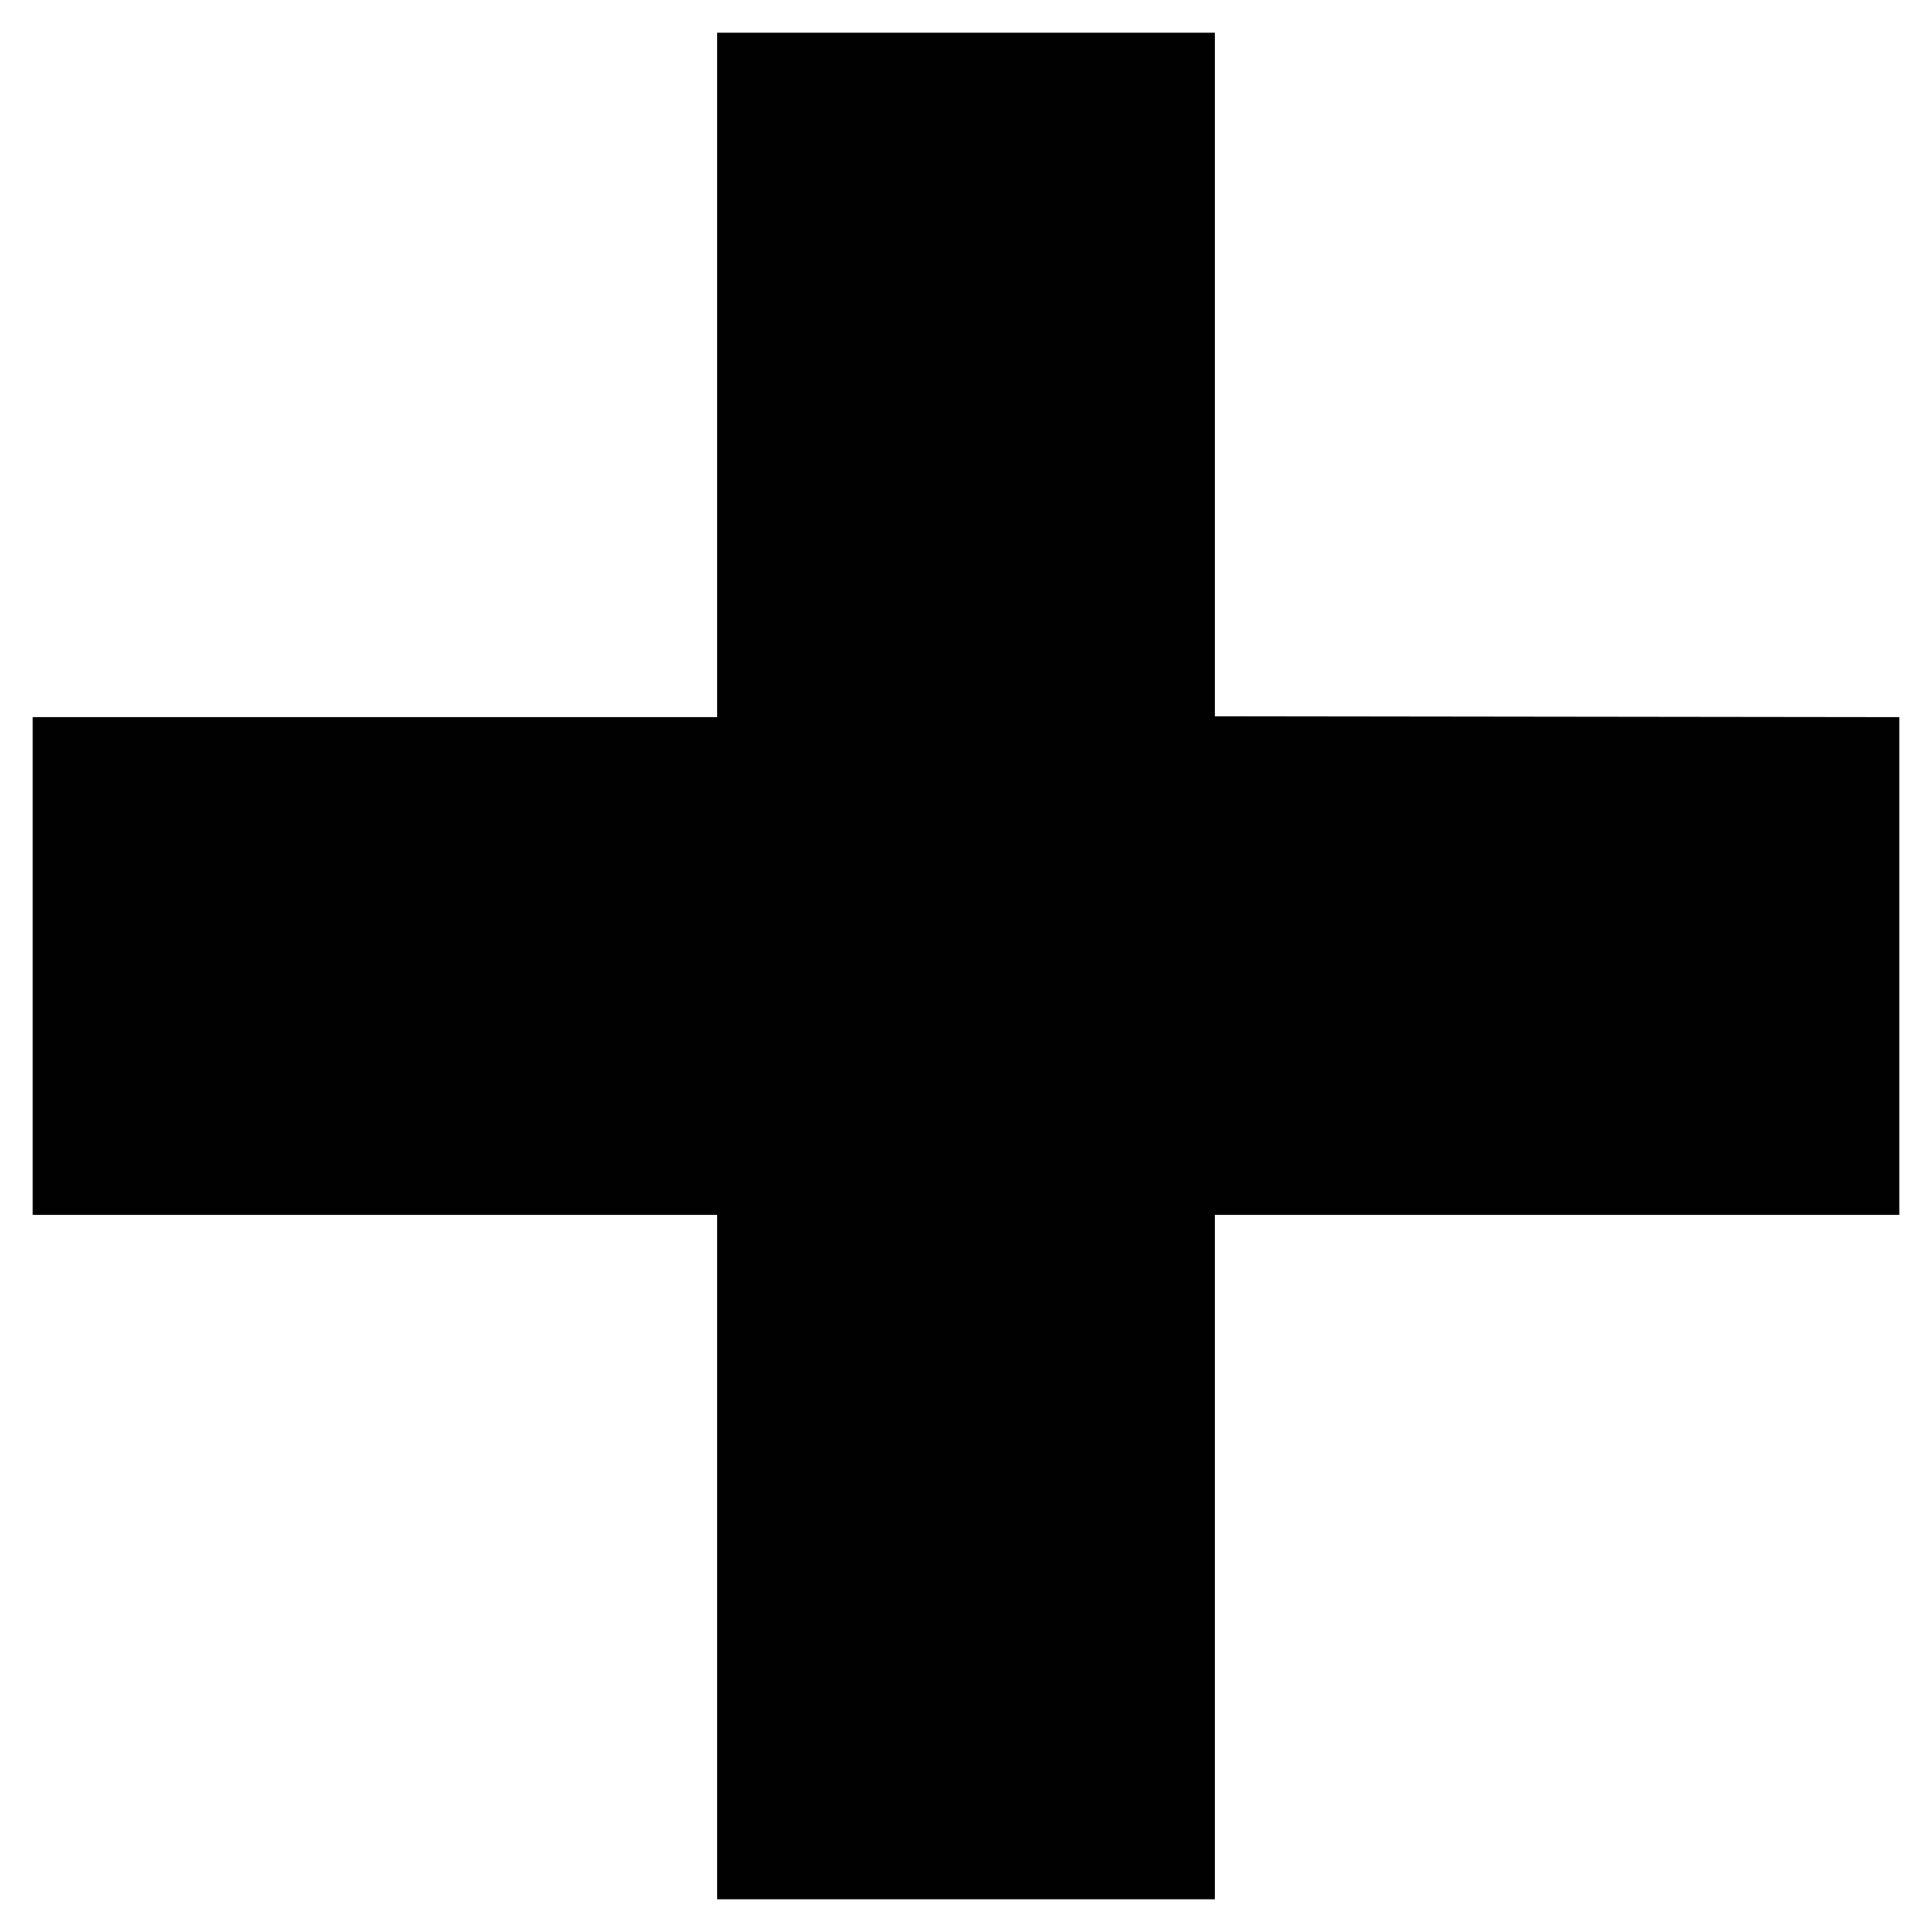 <?xml version="1.0" encoding="utf-8"?>
<!-- Generator: Adobe Illustrator 16.0.0, SVG Export Plug-In . SVG Version: 6.00 Build 0)  -->
<!DOCTYPE svg PUBLIC "-//W3C//DTD SVG 1.1//EN" "http://www.w3.org/Graphics/SVG/1.1/DTD/svg11.dtd">
<svg version="1.1" id="Layer_1" xmlns="http://www.w3.org/2000/svg" xmlns:xlink="http://www.w3.org/1999/xlink" x="0px" y="0px"
	 width="600px" height="600px" viewBox="0 0 600 600" enable-background="new 0 0 600 600" xml:space="preserve">
<polyline fill-rule="evenodd" clip-rule="evenodd" fill="#010101" points="377.291,222.444 377.291,10.156 222.709,10.156 
	222.709,222.709 10.156,222.709 10.156,377.291 222.709,377.291 222.709,589.844 377.291,589.844 377.291,377.291 589.844,377.291 
	589.844,222.709 "/>
</svg>
